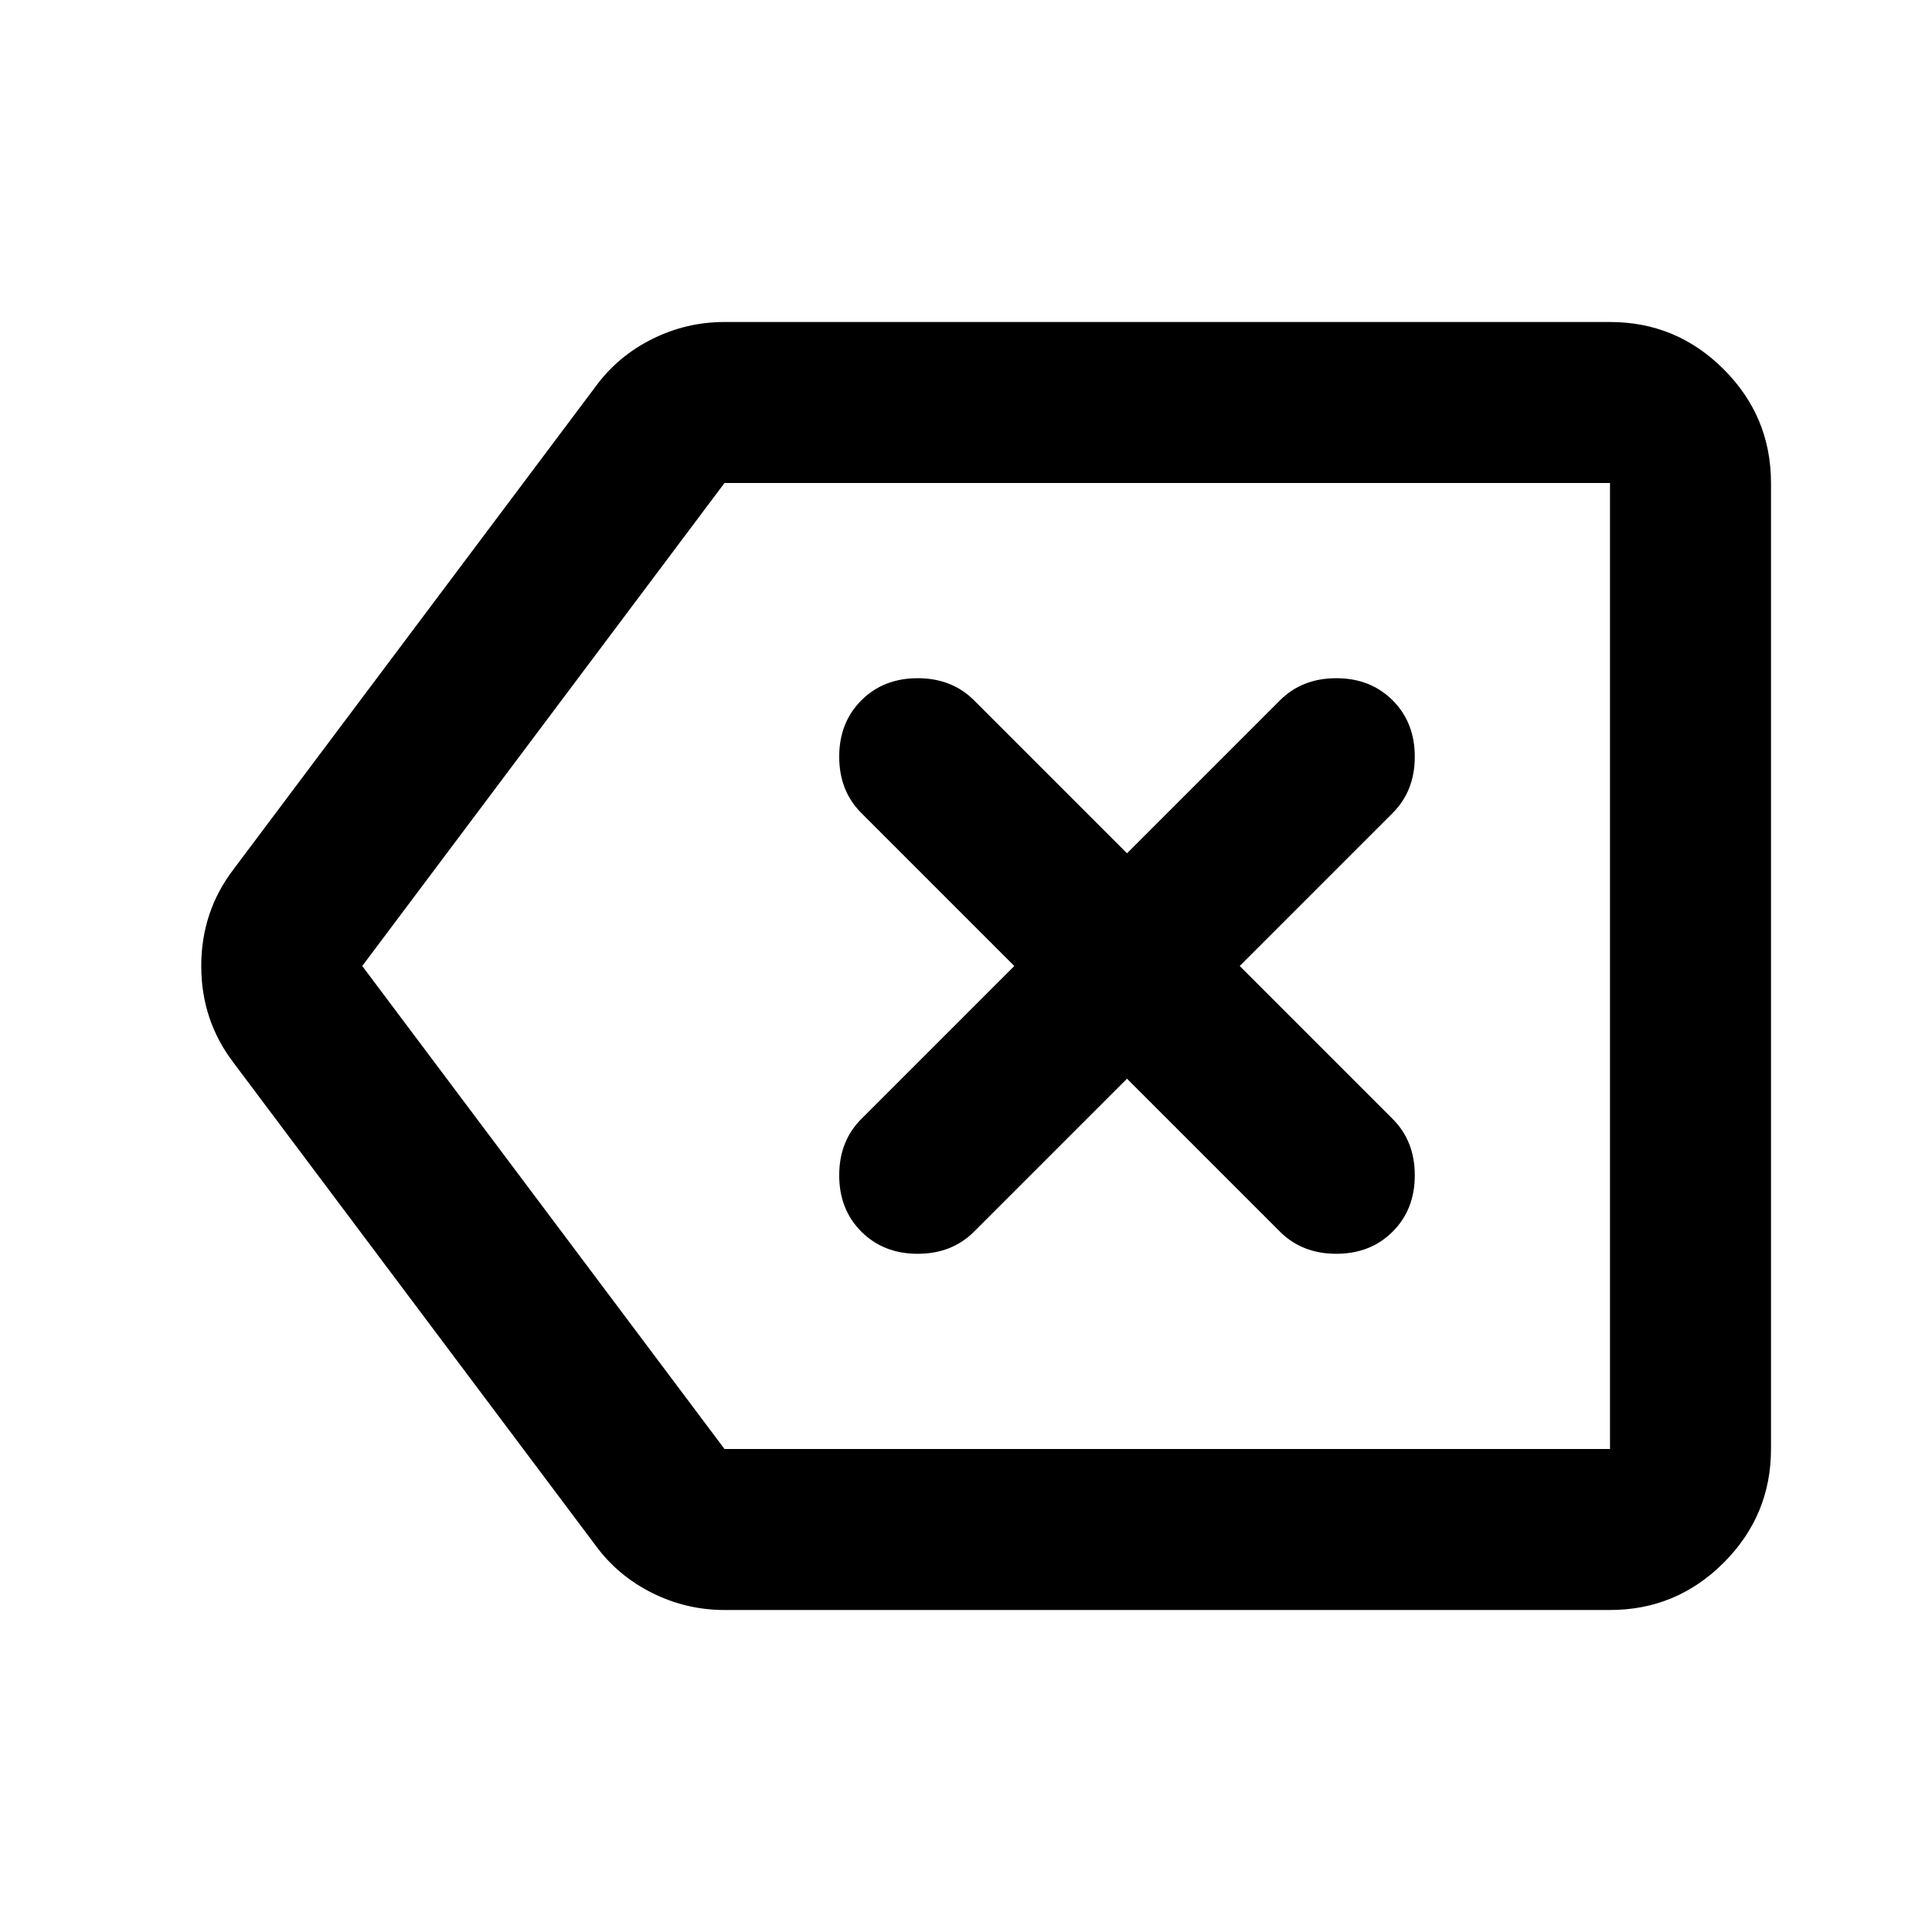 <svg xmlns="http://www.w3.org/2000/svg" height="24px" viewBox="0 -960 960 960" width="24px" fill="context-fill"><path d="m560-424 76 76q11 11 28 11t28-11q11-11 11-28t-11-28l-76-76 76-76q11-11 11-28t-11-28q-11-11-28-11t-28 11l-76 76-76-76q-11-11-28-11t-28 11q-11 11-11 28t11 28l76 76-76 76q-11 11-11 28t11 28q11 11 28 11t28-11l76-76ZM360-160q-19 0-36-8.5T296-192L116-432q-16-21-16-48t16-48l180-240q11-15 28-23.5t36-8.5h440q33 0 56.5 23.5T880-720v480q0 33-23.5 56.5T800-160H360Zm0-80h440v-480H360L180-480l180 240Zm130-240Z"/></svg>